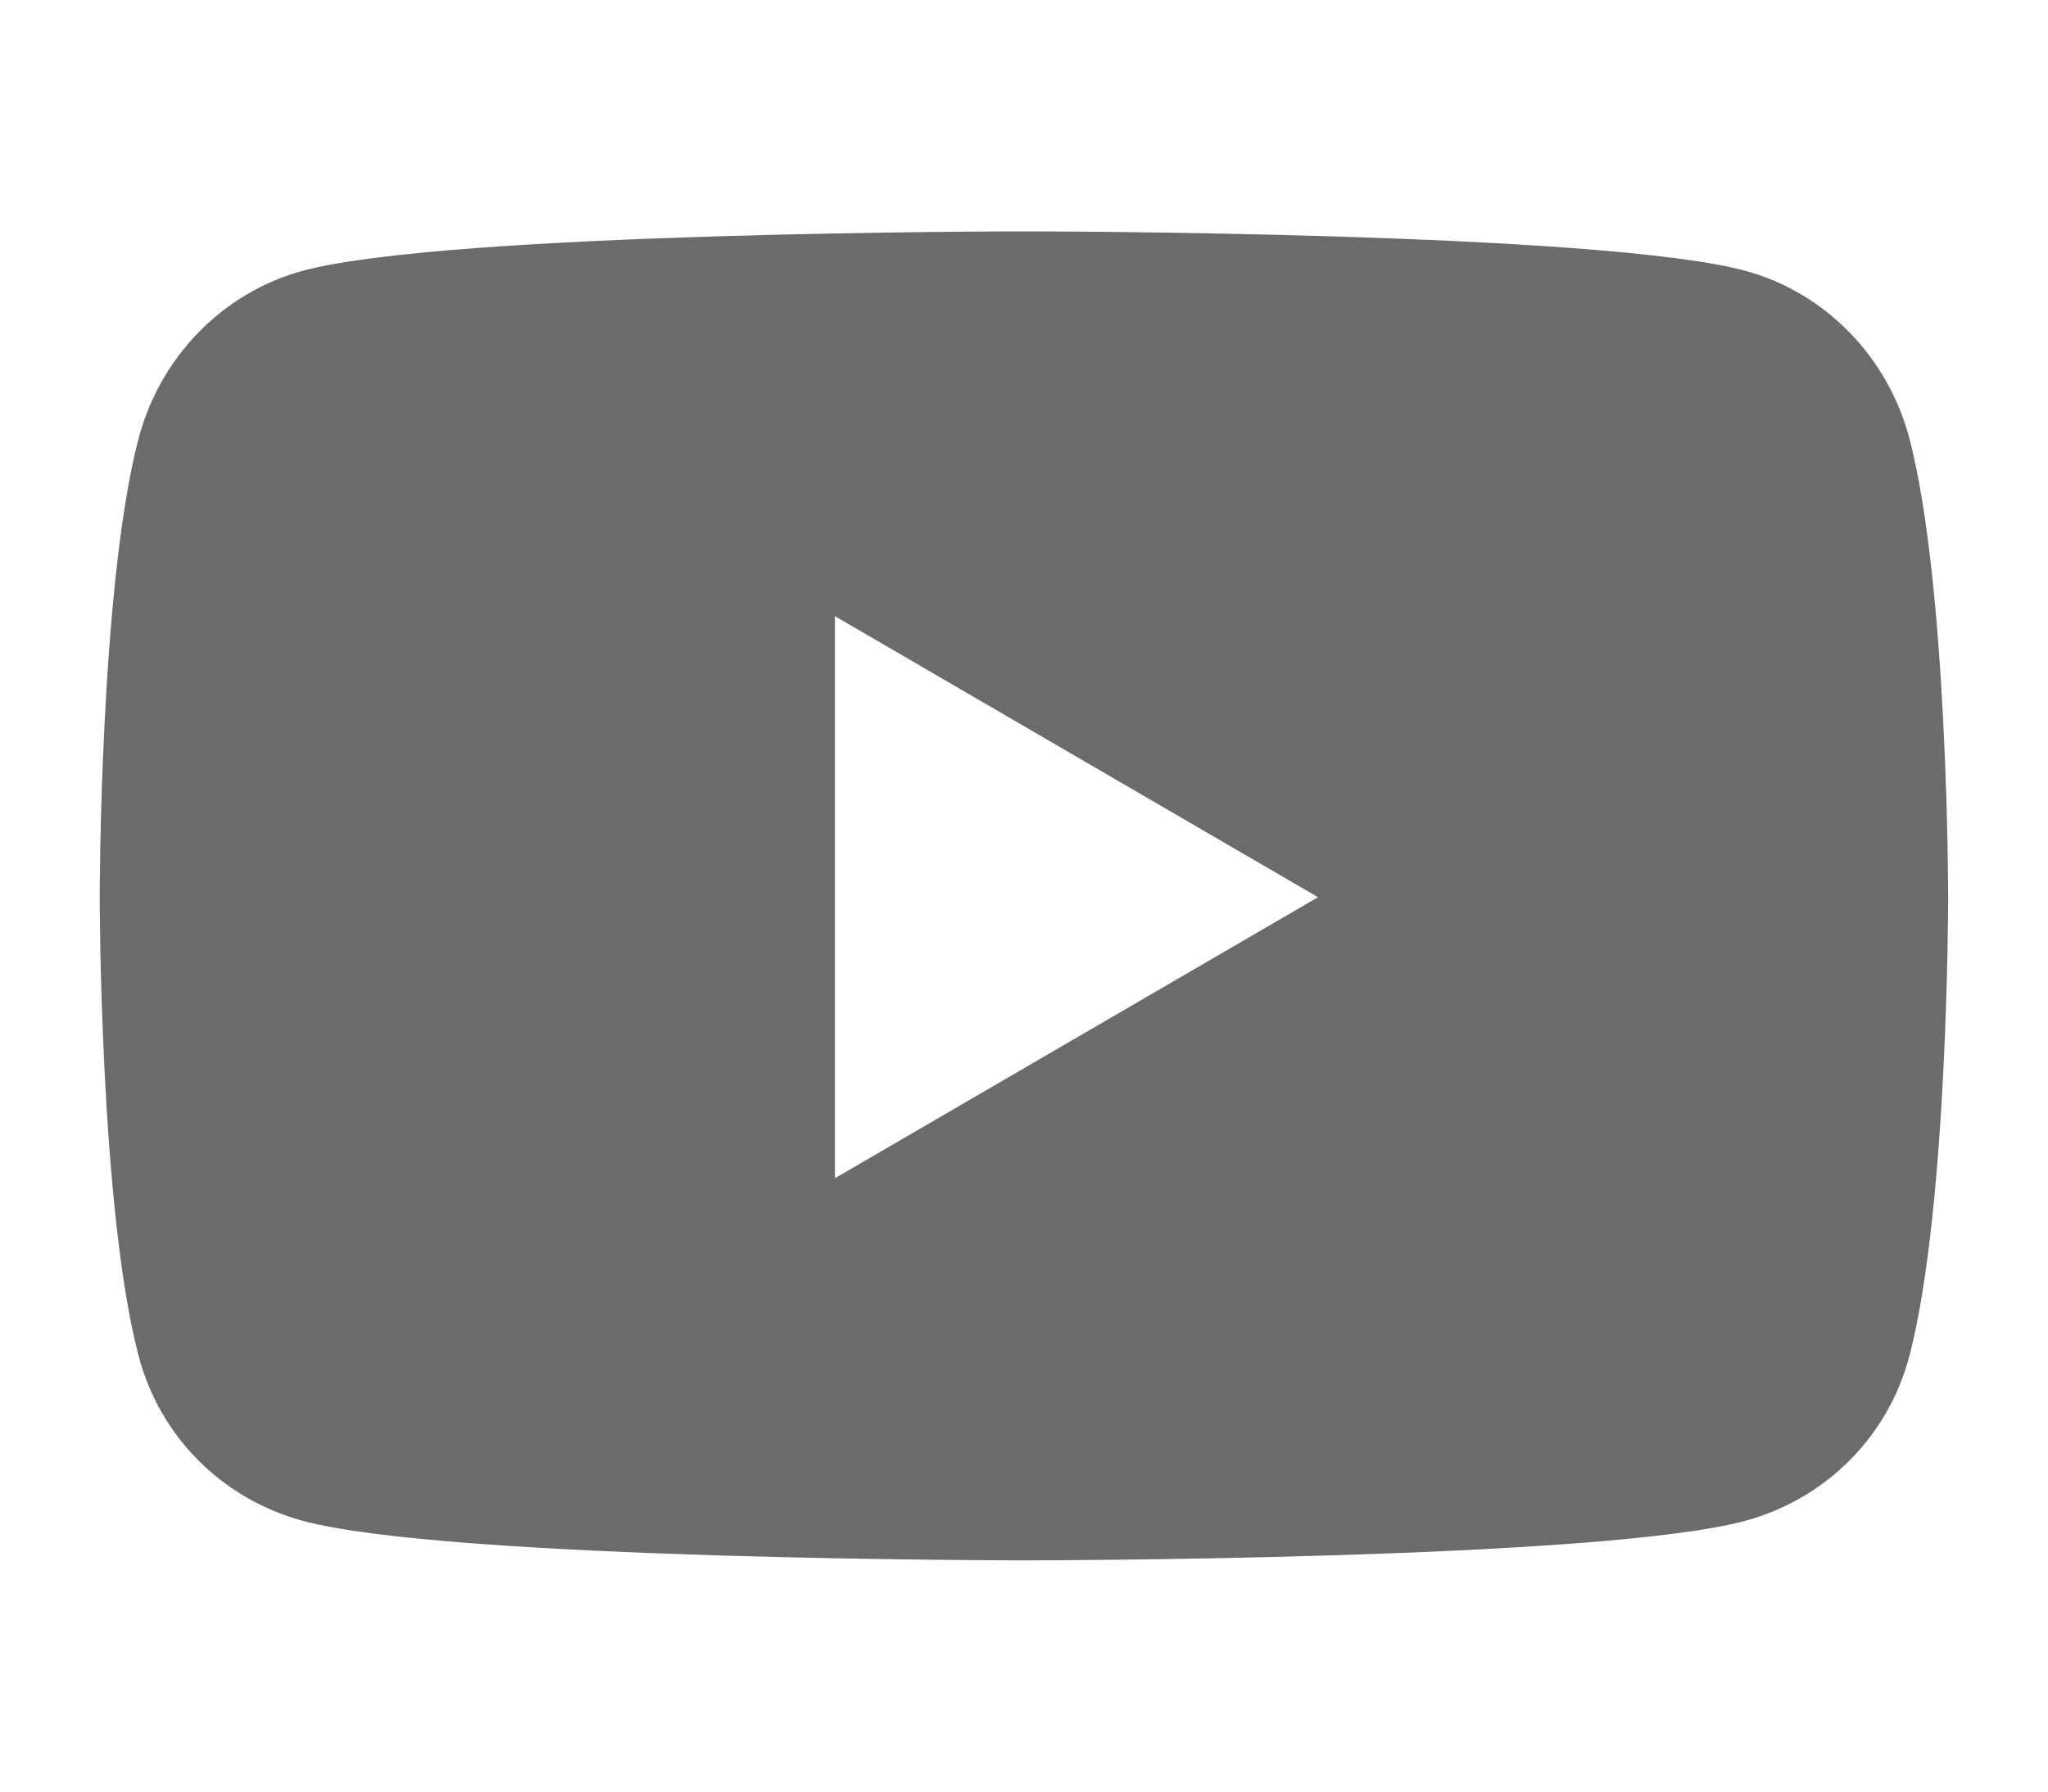 <svg width="16" height="14" viewBox="0 0 16 14" fill="none" xmlns="http://www.w3.org/2000/svg">
<g id="youtube" clip-path="url(#clip0_3327_3984)">
<path id="Vector" d="M14.919 3.433C14.753 2.793 14.263 2.289 13.642 2.118C12.516 1.808 8 1.808 8 1.808C8 1.808 3.484 1.808 2.358 2.118C1.737 2.289 1.247 2.793 1.081 3.433C0.779 4.592 0.779 7.011 0.779 7.011C0.779 7.011 0.779 9.429 1.081 10.589C1.247 11.228 1.737 11.711 2.358 11.882C3.484 12.193 8 12.193 8 12.193C8 12.193 12.516 12.193 13.642 11.882C14.263 11.711 14.753 11.228 14.919 10.589C15.22 9.429 15.22 7.011 15.22 7.011C15.22 7.011 15.22 4.592 14.919 3.433V3.433ZM6.523 9.207V4.815L10.297 7.011L6.523 9.207V9.207Z" fill="#6B6B6B"/>
</g>
<defs>
<clipPath id="clip0_3327_3984">
<rect width="15.231" height="13.846" fill="white" transform="translate(0.385 0.077)"/>
</clipPath>
</defs>
</svg>
